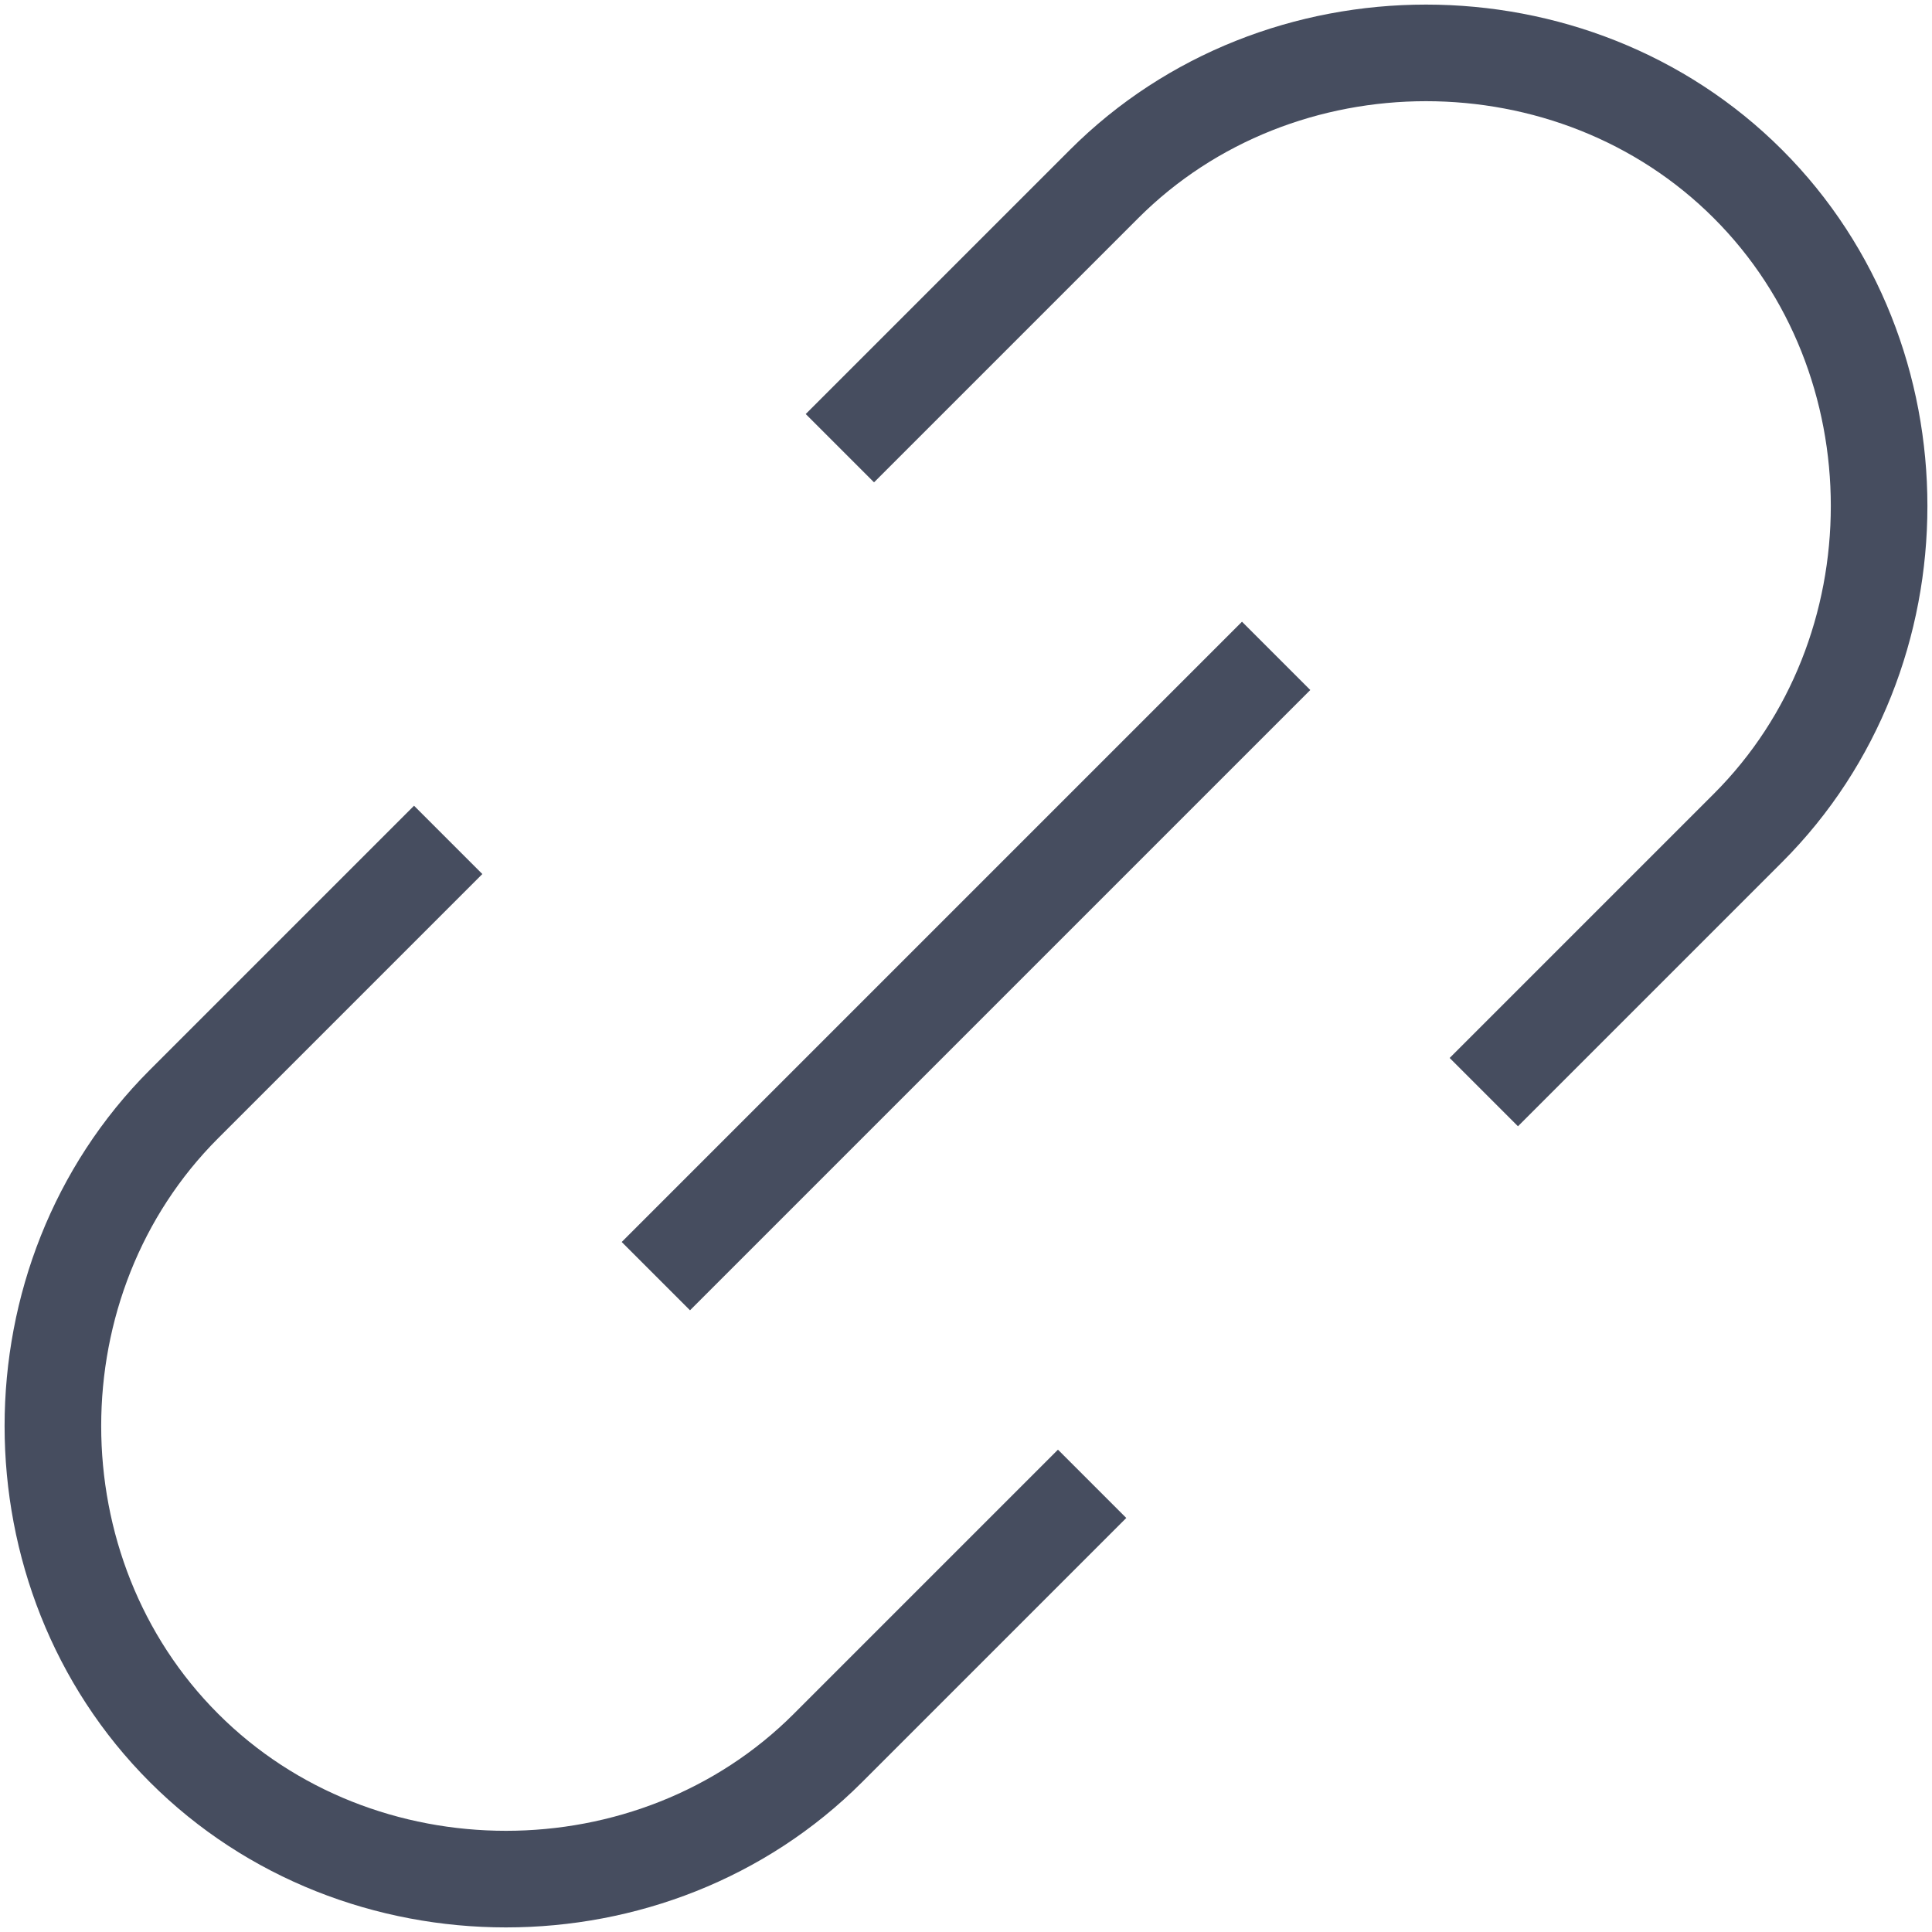 <svg xmlns="http://www.w3.org/2000/svg" width="20" height="20" viewBox="0 0 20 20">
  <g fill="none" fill-rule="evenodd" stroke="#464D5F" stroke-linecap="square">
    <path d="M9.048 4.286L11.429 1.905C13.238.095 16.286.095 18.095 1.905 19.905 3.714 19.905 6.762 18.095 8.571L15.714 10.952M10.952 15.714L8.571 18.095C6.762 19.905 3.714 19.905 1.905 18.095.095 16.286.095 13.238 1.905 11.429L4.286 9.048M7.143 12.857L12.857 7.143"/>
  </g>
</svg>
